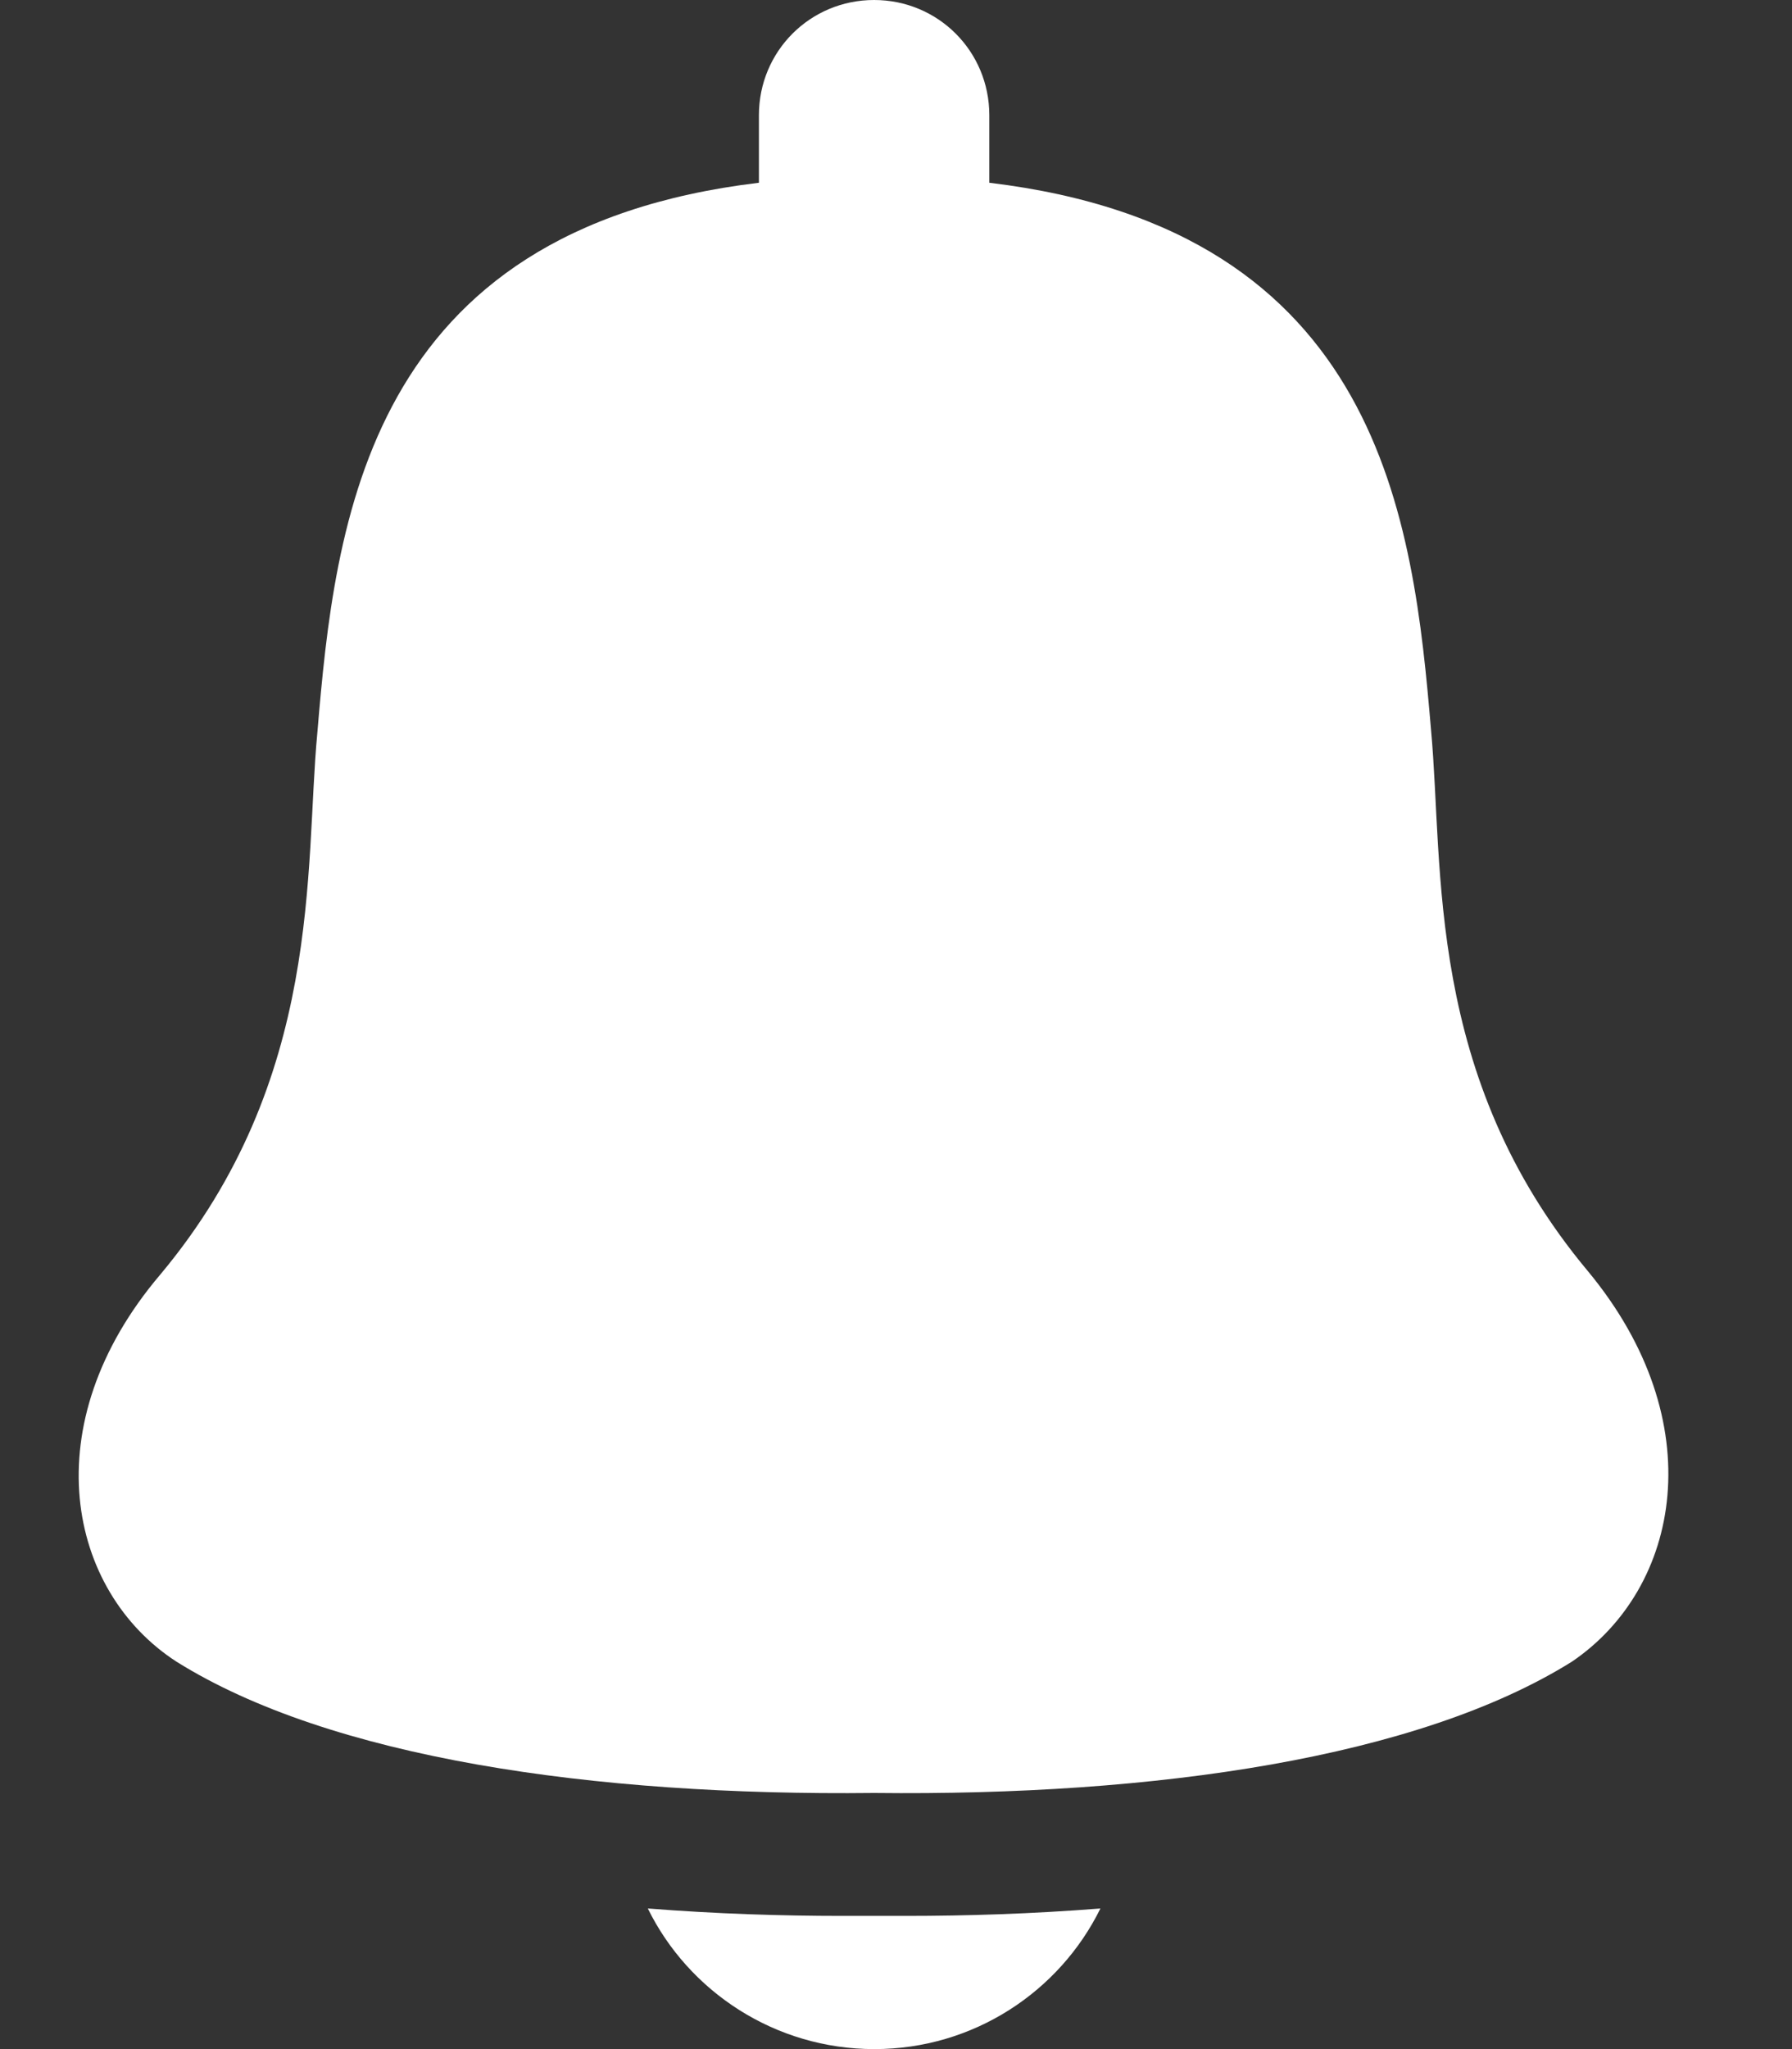 <svg width="14" height="16" viewBox="0 0 14 16" fill="none" xmlns="http://www.w3.org/2000/svg">
<rect x="0" y="0" width="14" height="16" fill="#333333" stroke="none"/>
<path d="M8.597 14.902C8.277 15.552 7.605 16 6.831 16C6.056 16 5.381 15.552 5.061 14.902C5.596 14.944 6.111 14.96 6.578 14.96H7.08C7.548 14.96 8.063 14.944 8.597 14.902ZM12.405 9.925C11.13 8.4 11.28 6.775 11.18 5.7C11.042 4.072 10.797 1.794 7.729 1.427V0.9C7.729 0.4 7.329 0 6.829 0C6.329 0 5.929 0.4 5.929 0.9V1.427C2.862 1.794 2.617 4.074 2.479 5.725C2.379 6.775 2.529 8.425 1.254 9.95C0.254 11.125 0.529 12.425 1.379 12.975C2.579 13.725 4.629 14.025 6.829 14C9.029 14.025 11.079 13.725 12.28 12.975C13.13 12.4 13.38 11.1 12.405 9.925Z" fill="white"/>
</svg>
